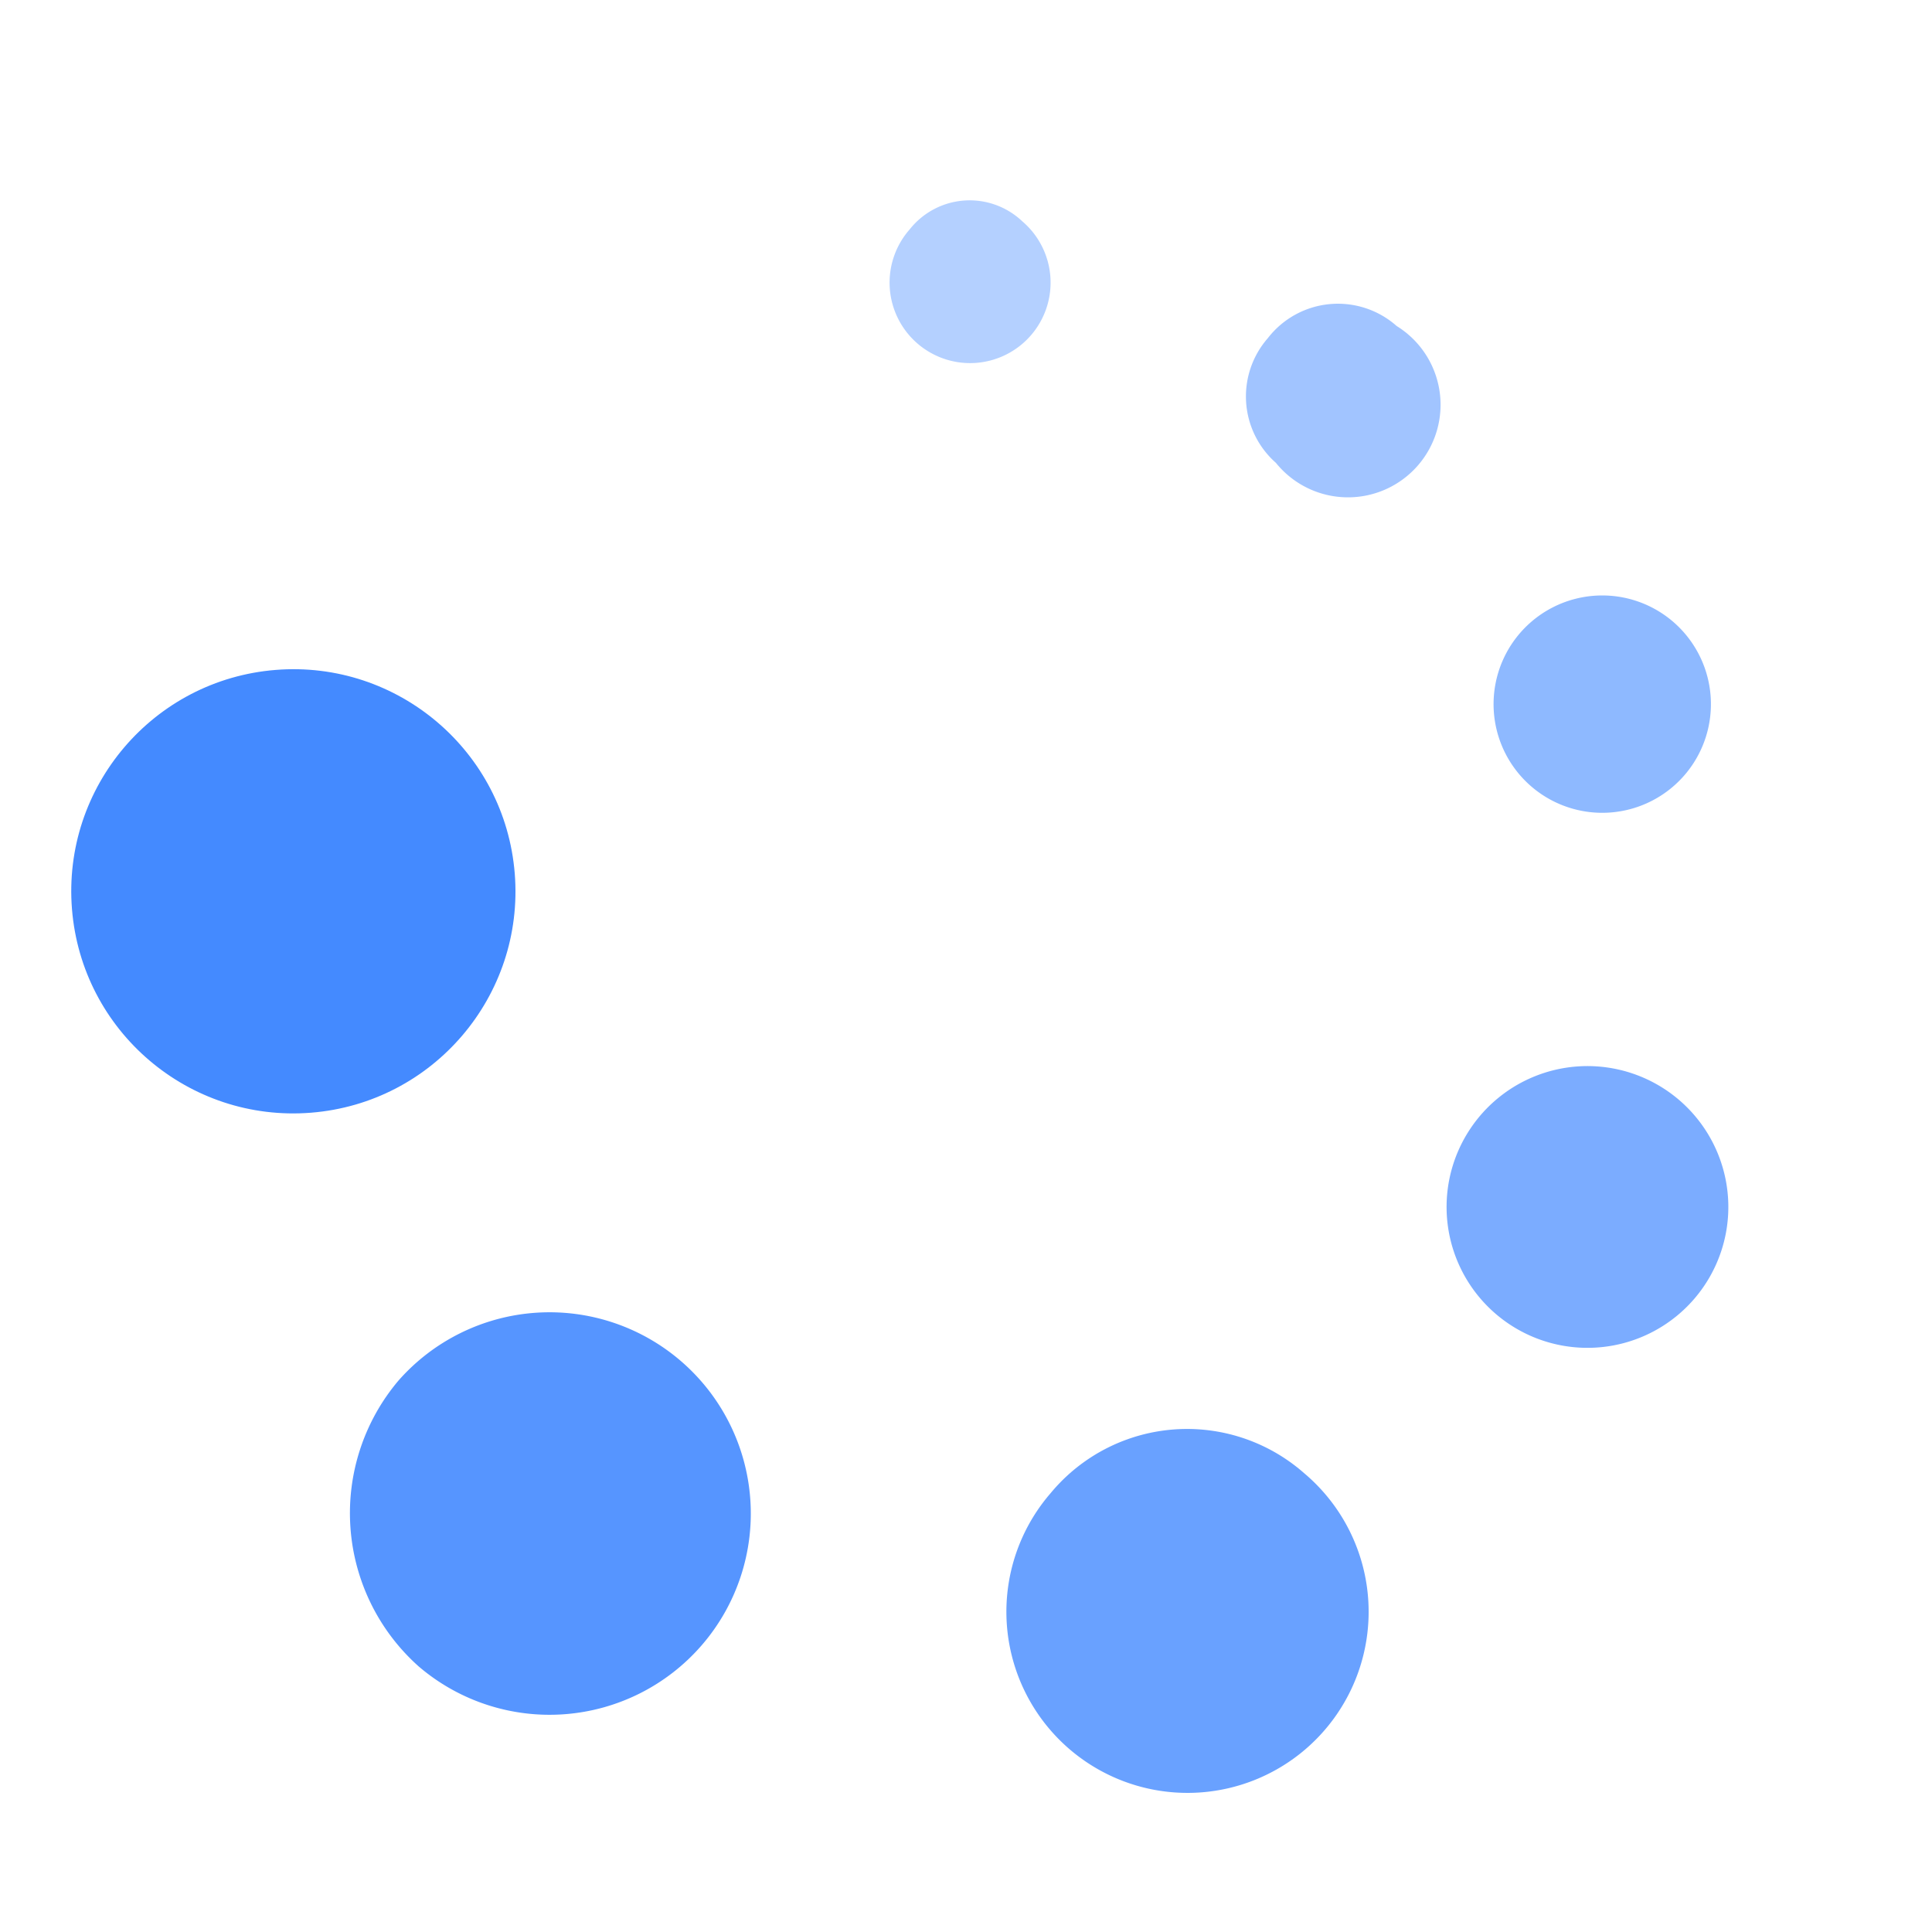 <svg data-name="Layer 2" xmlns="http://www.w3.org/2000/svg" width="48" height="48" viewBox="0 0 48 48">
    <g data-name="invisible box">
        <path data-name="Rectangle 20040" style="fill:none" d="M0 0h48v48H0z"/>
        <path data-name="Rectangle 20041" style="fill:none" d="M0 0h48v48H0z"/>
        <path data-name="Rectangle 20042" style="fill:none" d="M0 0h48v48H0z"/>
    </g>
    <g data-name="Q3 icons">
        <g data-name="Group 20478">
            <path data-name="Path 11786" d="M25.4 5.5a1.9 1.9 0 0 0-2.8.2 2 2 0 1 0 2.8-.2z" style="opacity:.4;fill:#448aff"/>
            <path data-name="Path 11787" d="M31.5 8.4a2.2 2.2 0 0 0 .2 3.1 2.3 2.3 0 1 0 3-3.4 2.2 2.2 0 0 0-3.2.3z" style="opacity:.5;fill:#448aff"/>
            <path data-name="Path 11788" d="M41.9 19.2a2.7 2.7 0 1 0-1.886.986A2.7 2.7 0 0 0 41.9 19.2z" style="opacity:.6;fill:#448aff"/>
            <path data-name="Path 11789" d="M42 27.6a3.5 3.5 0 1 0 .108 4.652A3.5 3.5 0 0 0 42 27.6z" style="opacity:.7;fill:#448aff"/>
            <path data-name="Path 11790" d="M26.1 37.1a4.5 4.5 0 1 0 6.3-.5 4.4 4.4 0 0 0-6.3.5z" style="opacity:.8;fill:#448aff"/>
            <path data-name="Path 11791" d="M9.9 34.3a5.1 5.1 0 0 0 .5 7.1 5 5 0 1 0-.5-7.1z" style="opacity:.9;fill:#448aff"/>
            <circle data-name="Ellipse 918" cx="5.518" cy="5.518" r="5.518" transform="rotate(-4.574 214.561 -8.335)" style="fill:#448aff"/>
        </g>
    </g>
</svg>

